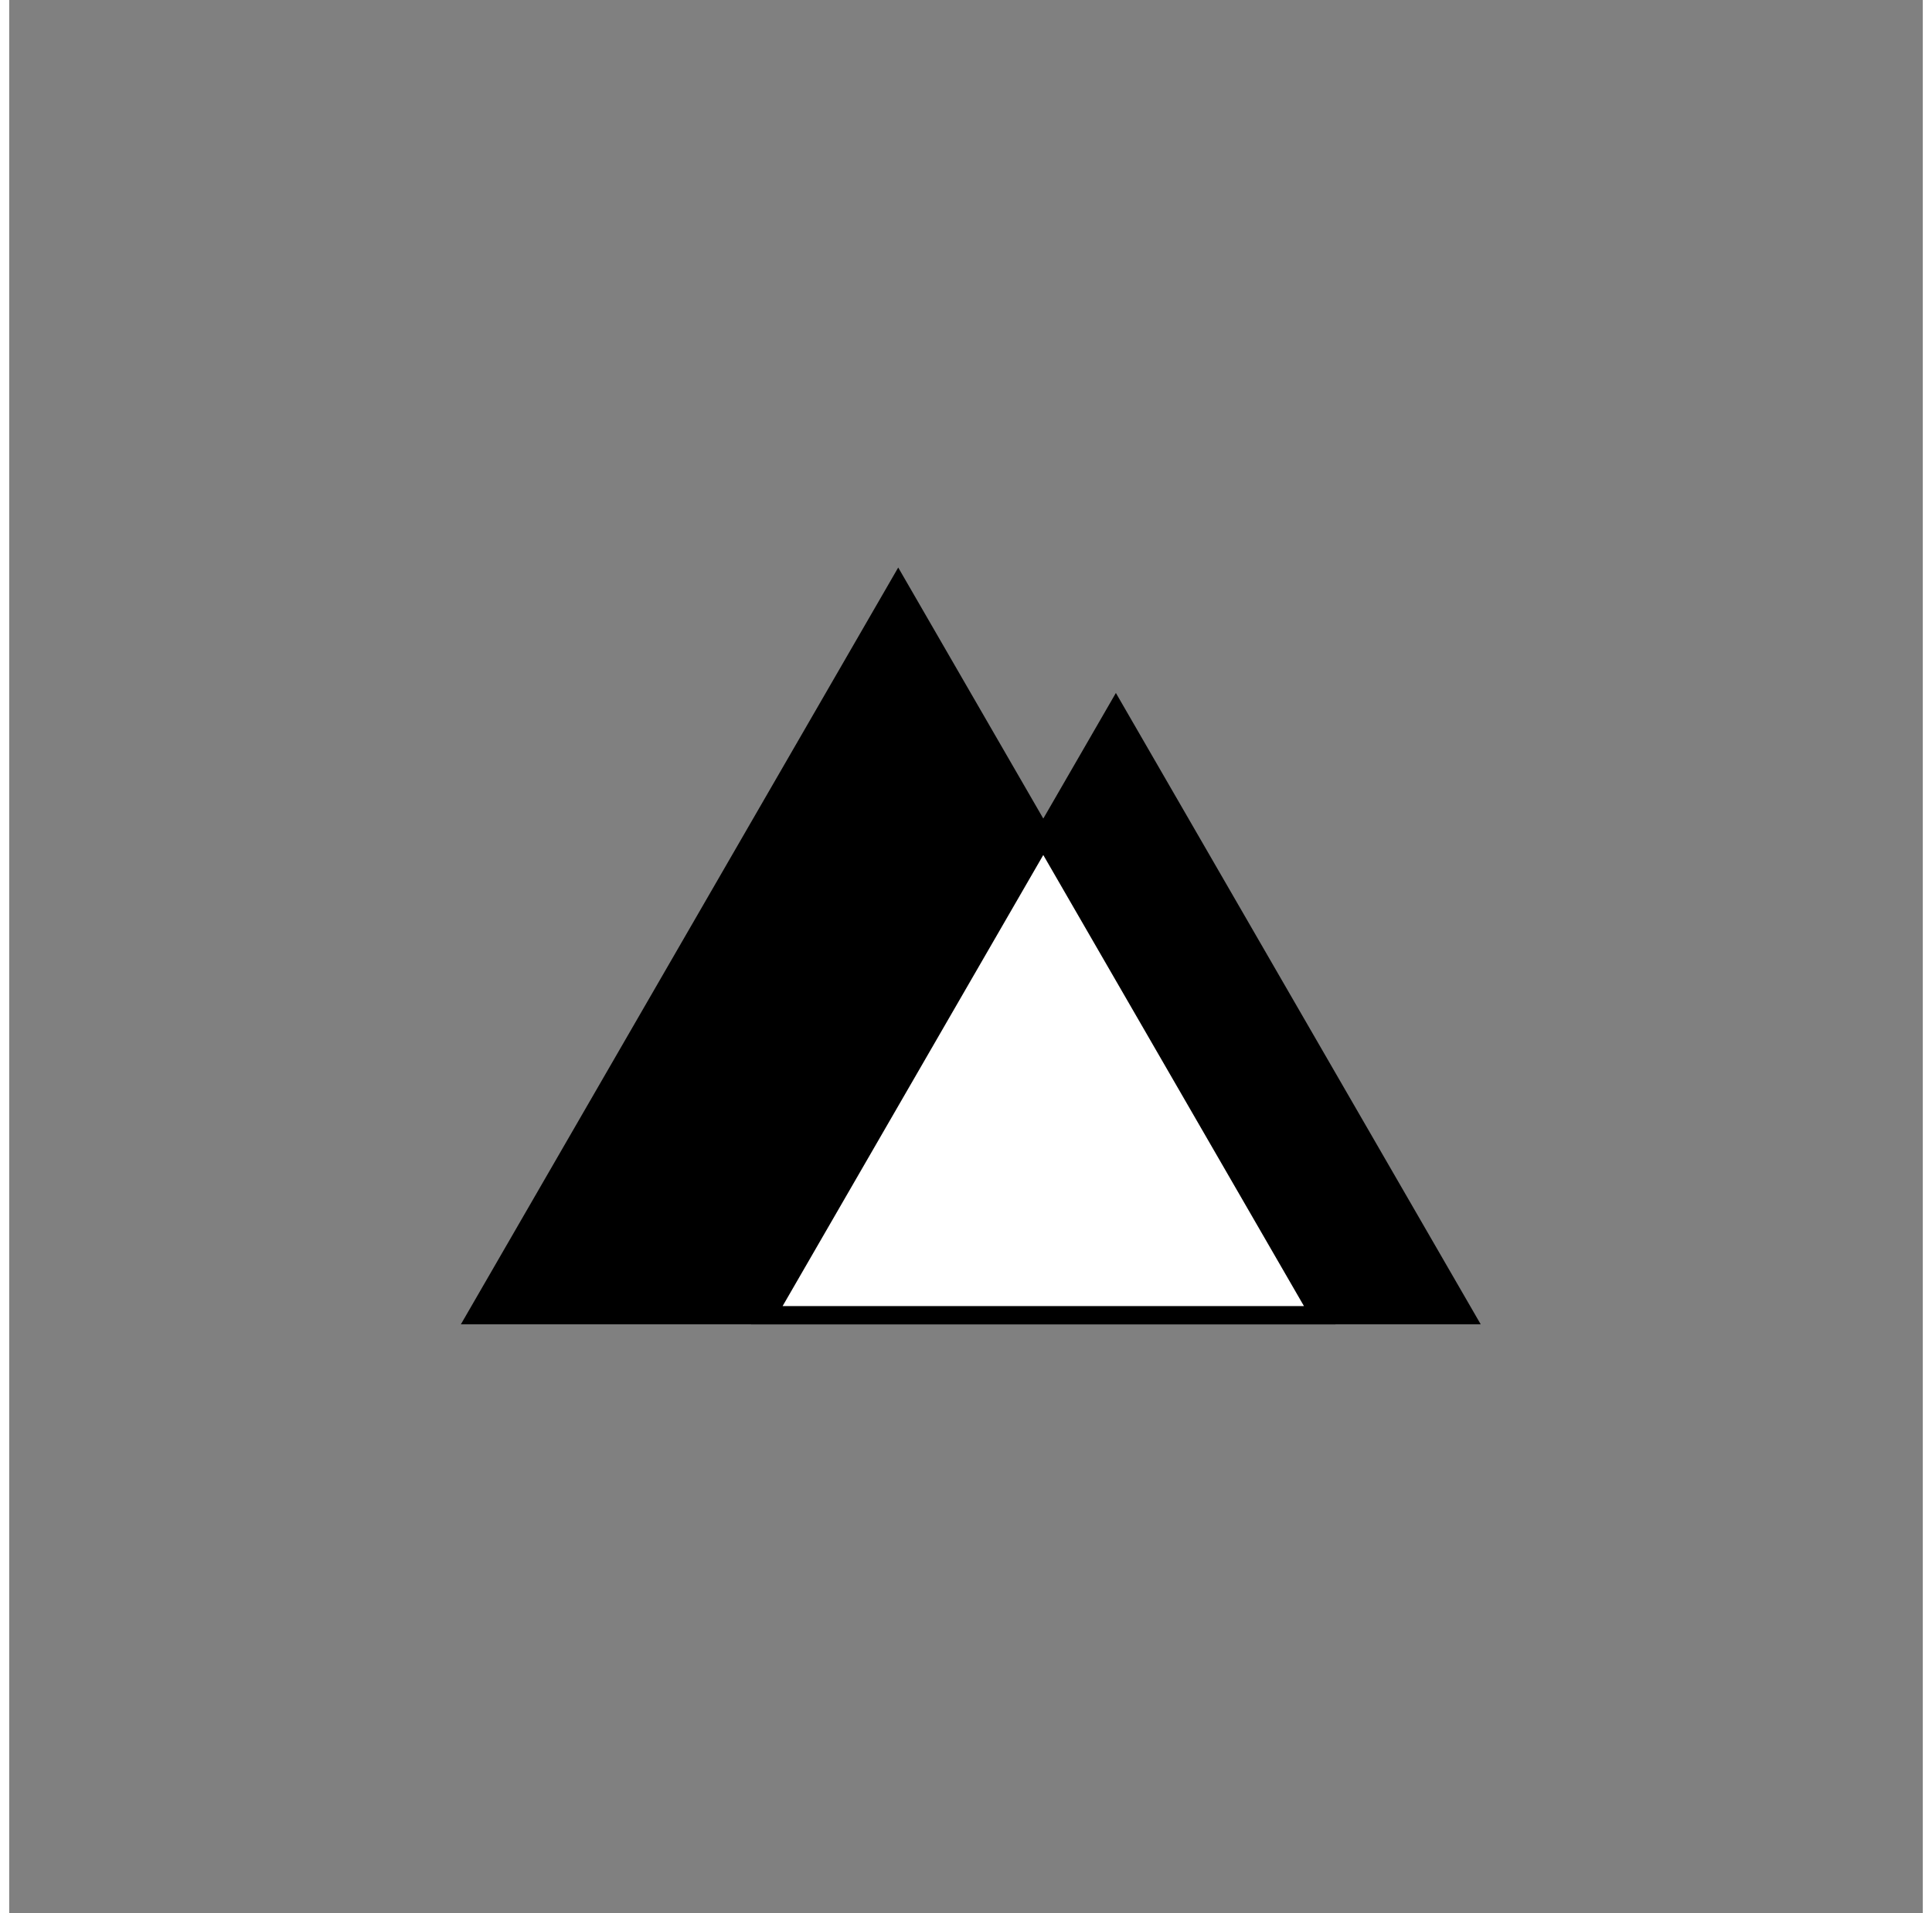 <svg width="105" height="104" viewBox="0 0 105 105" fill="none" xmlns="http://www.w3.org/2000/svg">
  <rect x="0" y="0" width="105" height="105" fill="#808080" stroke="none"/>
  <g>
    <path d="M48.781 31.148L24.784 72.683H72.777L48.781 31.148Z" fill="currentColor" />
    <path d="M40.705 72.683H80.743L60.724 38.032L40.705 72.683Z" fill="currentColor" />
    <path
      d="M41.571 72.182L56.74 45.926L71.91 72.182H41.571Z"
      fill="white"
      stroke="currentColor"
    />
  </g>
</svg>
